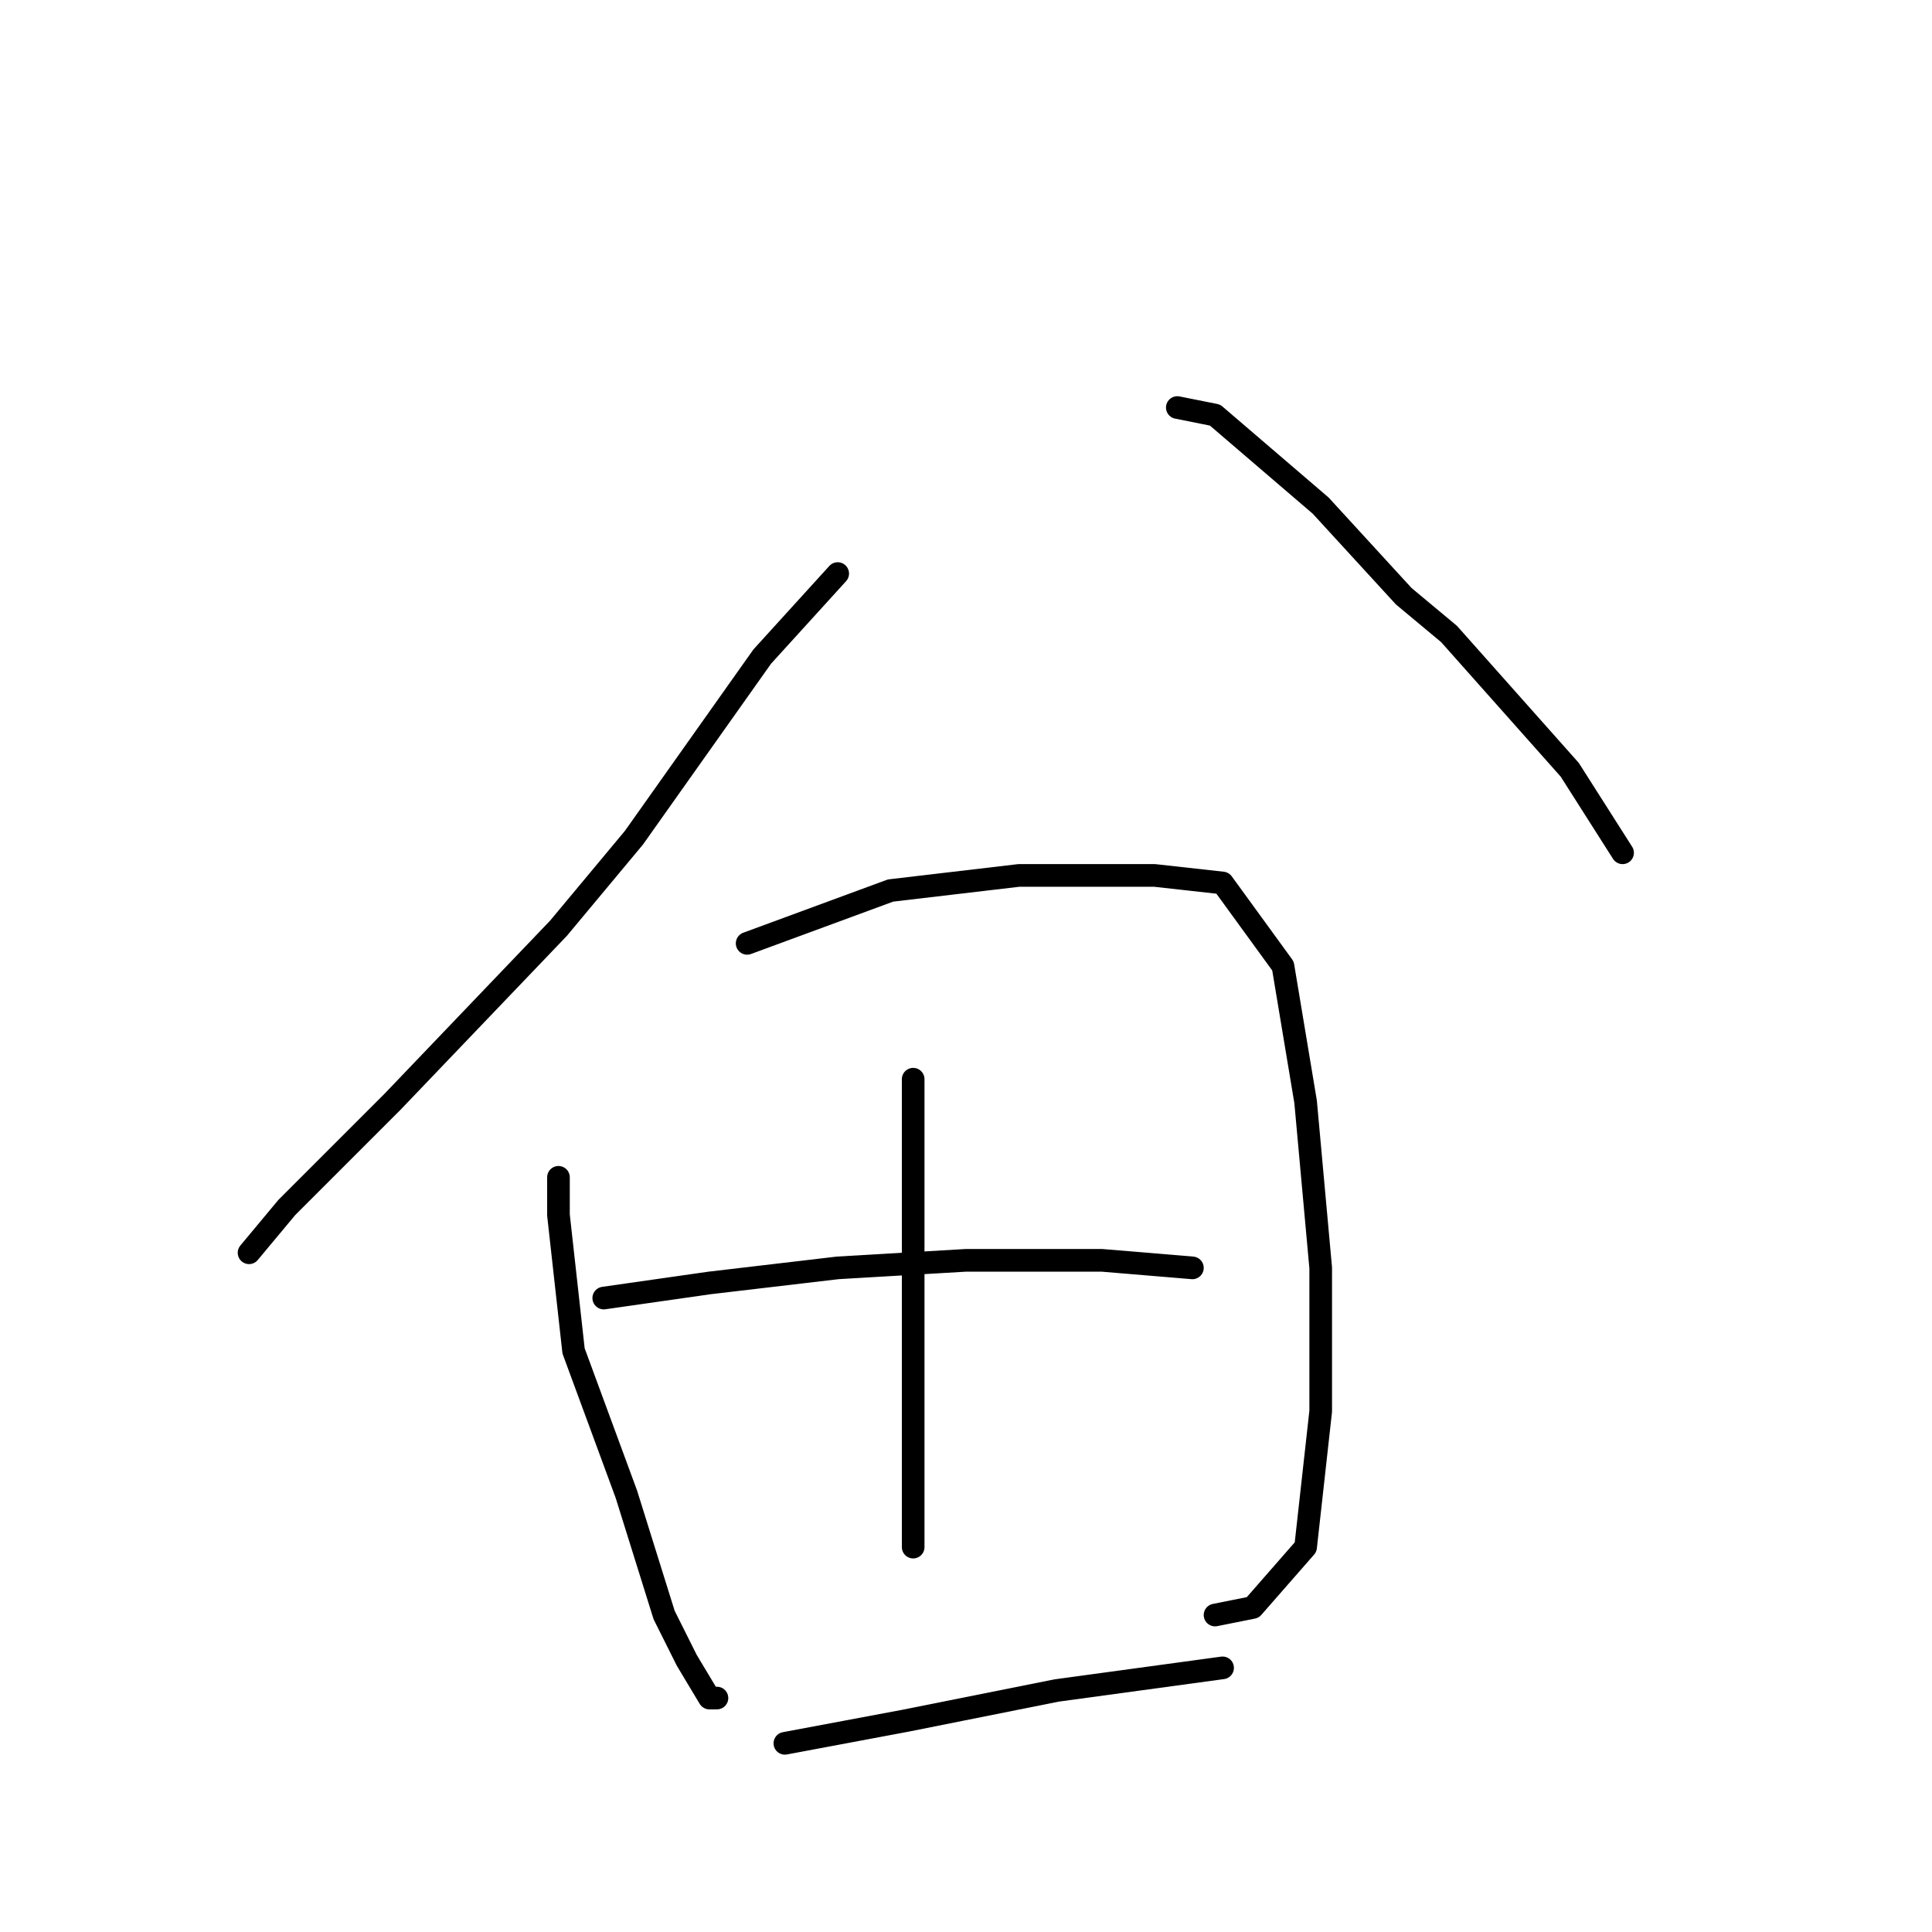 <?xml version="1.0" standalone="no"?>
    <svg width="256" height="256" xmlns="http://www.w3.org/2000/svg" version="1.1">
    <polyline stroke="black" stroke-width="3" stroke-linecap="round" fill="transparent" stroke-linejoin="round" points="111 76 101 87 84 111 74 123 52 146 38 160 33 166 33 166 " />
        <polyline stroke="black" stroke-width="3" stroke-linecap="round" fill="transparent" stroke-linejoin="round" points="156 54 161 55 175 67 186 79 192 84 208 102 215 113 215 113 " />
        <polyline stroke="black" stroke-width="3" stroke-linecap="round" fill="transparent" stroke-linejoin="round" points="74 156 74 161 76 179 83 198 88 214 91 220 94 225 95 225 95 225 " />
        <polyline stroke="black" stroke-width="3" stroke-linecap="round" fill="transparent" stroke-linejoin="round" points="99 125 118 118 135 116 153 116 162 117 170 128 173 146 175 168 175 187 173 205 166 213 161 214 161 214 " />
        <polyline stroke="black" stroke-width="3" stroke-linecap="round" fill="transparent" stroke-linejoin="round" points="121 143 121 157 121 176 121 191 121 202 121 205 121 205 " />
        <polyline stroke="black" stroke-width="3" stroke-linecap="round" fill="transparent" stroke-linejoin="round" points="80 172 94 170 111 168 128 167 146 167 158 168 158 168 " />
        <polyline stroke="black" stroke-width="3" stroke-linecap="round" fill="transparent" stroke-linejoin="round" points="104 231 120 228 140 224 162 221 162 221 " />
        </svg>